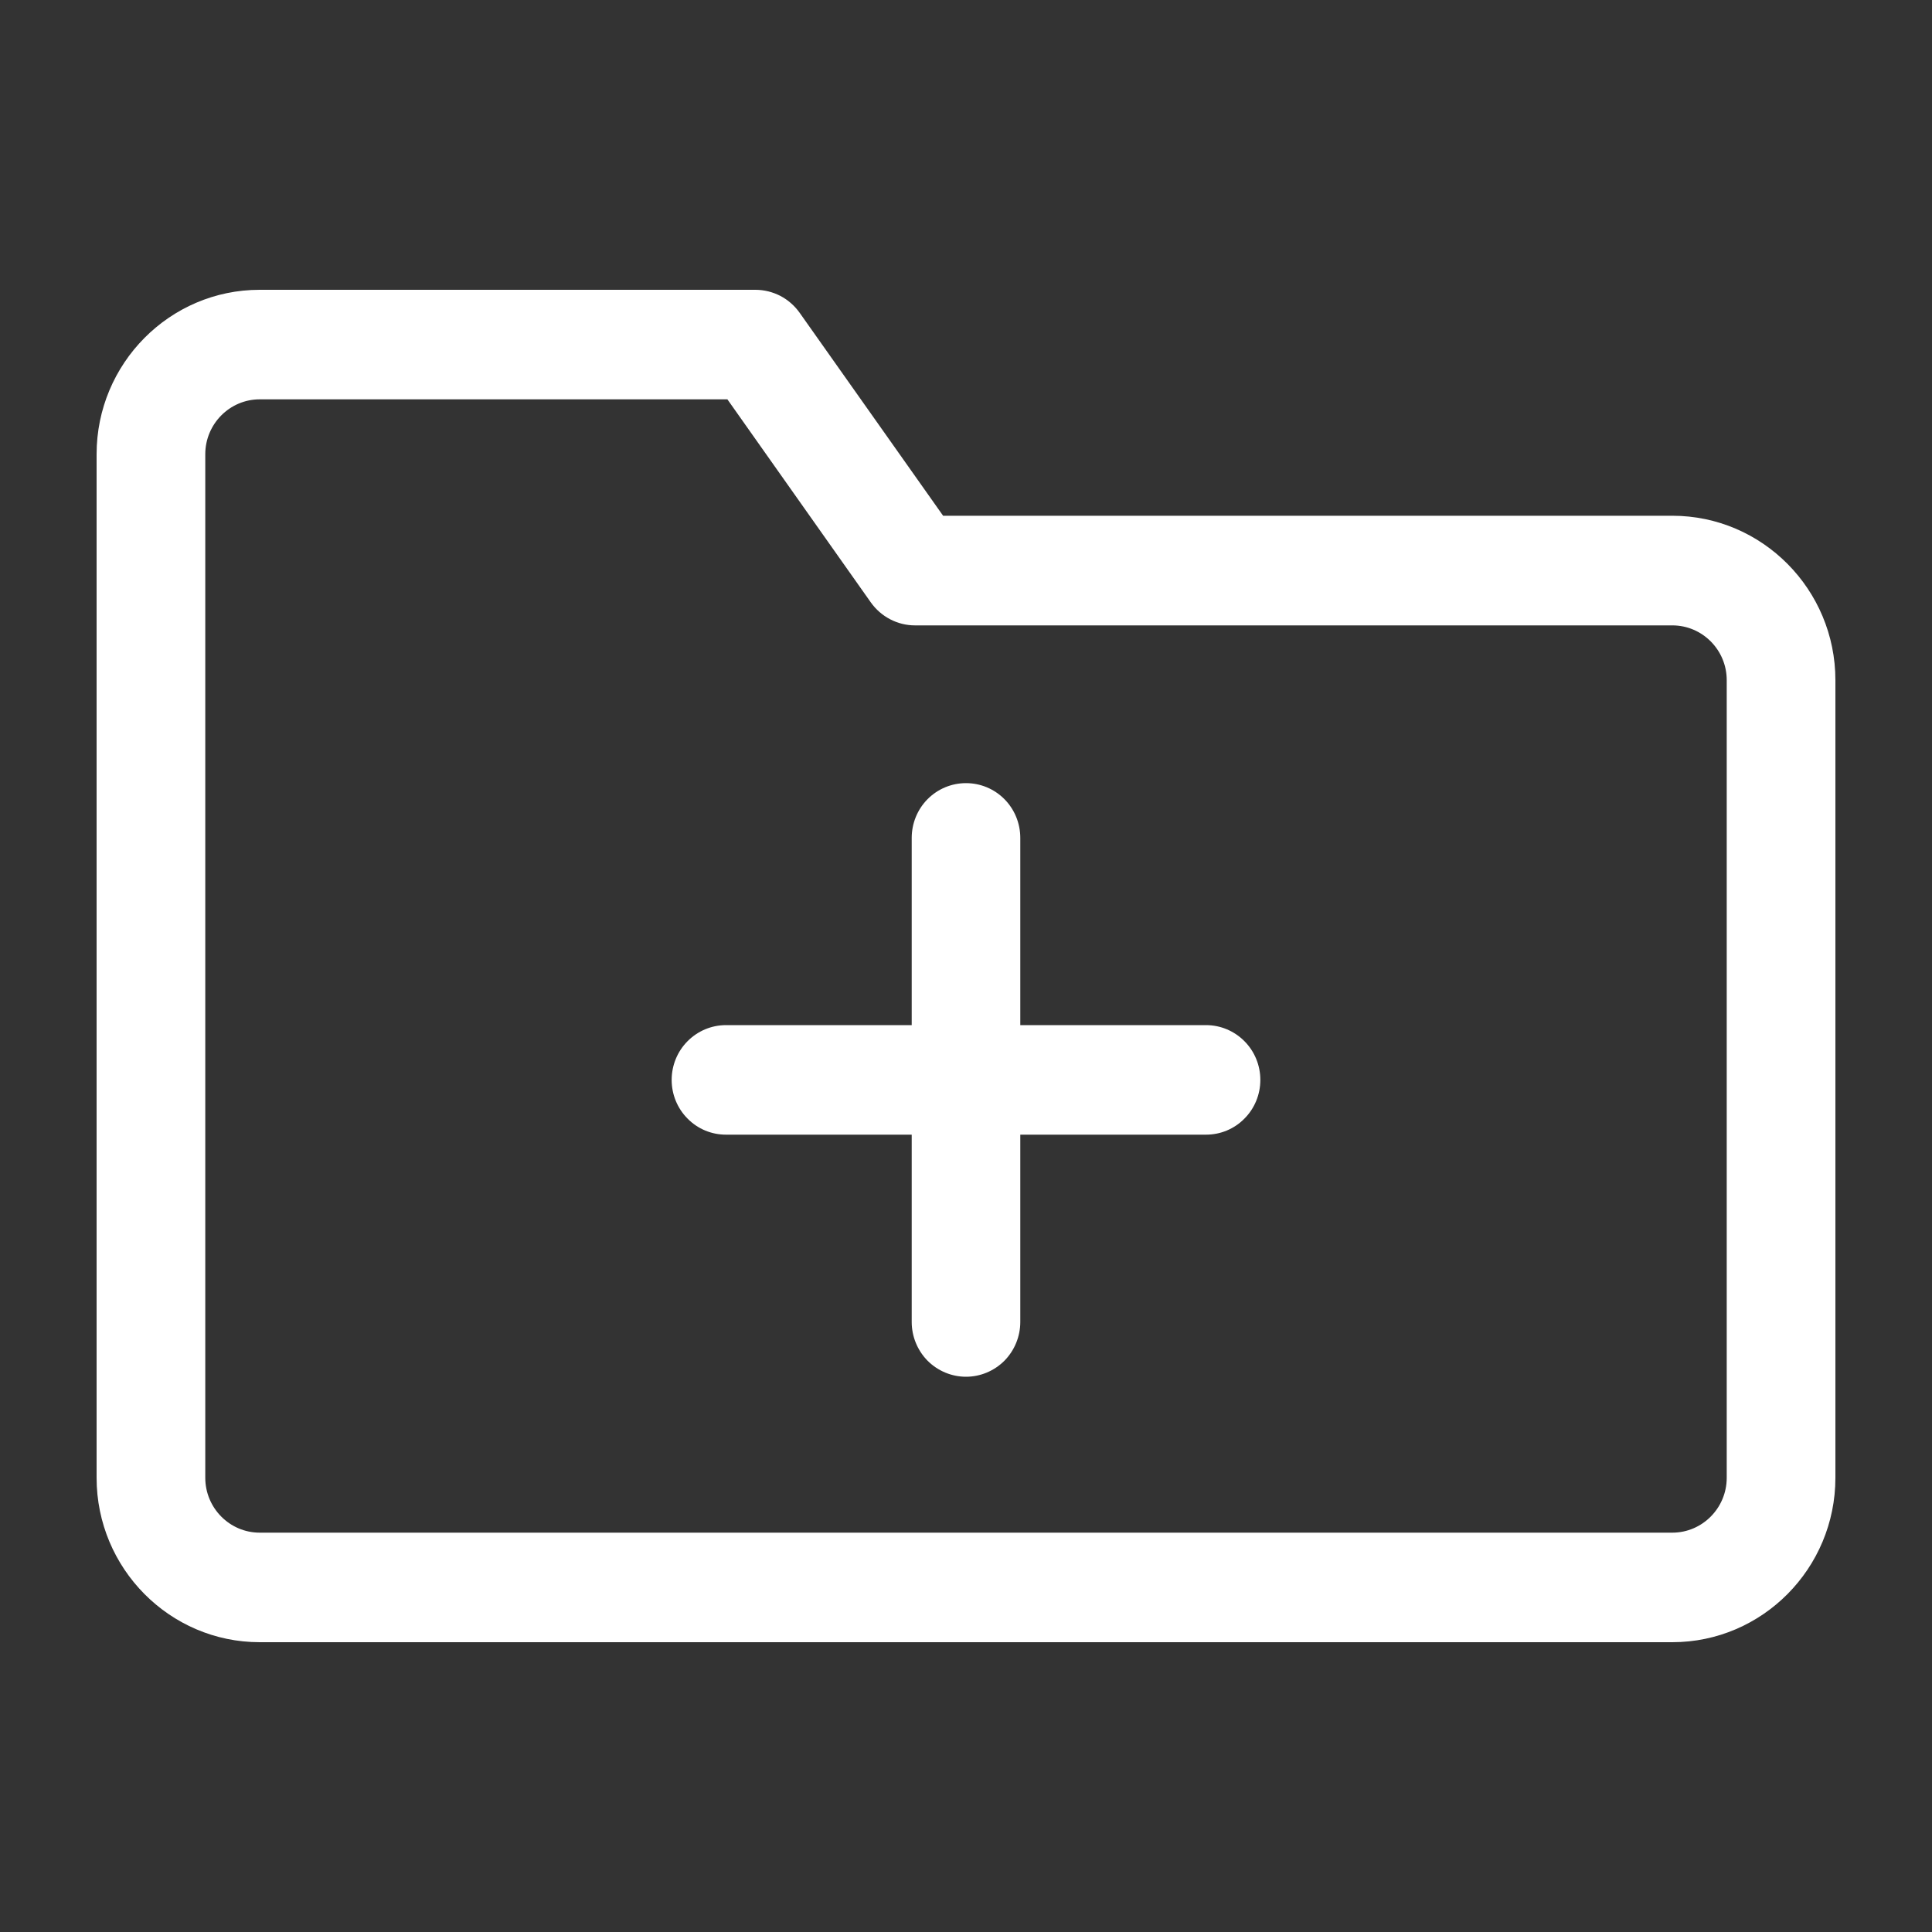 <svg width="20" height="20" viewBox="0 0 20 20" fill="none" xmlns="http://www.w3.org/2000/svg">
<rect x="0" y="0" width="20" height="20" fill="#333333" stroke="none"/>
<path d="M17.312 5.339H9.763L8.278 3.238C8.226 3.165 8.158 3.105 8.078 3.063C7.998 3.022 7.91 3 7.82 3H2.688C1.757 3 1 3.763 1 4.702V15.298C1 16.236 1.757 17 2.688 17H17.312C18.243 17 19 16.236 19 15.298V7.041C19 6.103 18.243 5.339 17.312 5.339ZM17.875 15.298C17.875 15.611 17.622 15.866 17.312 15.866H2.688C2.378 15.866 2.125 15.611 2.125 15.298V4.702C2.125 4.389 2.378 4.134 2.688 4.134H7.53L9.014 6.235C9.12 6.385 9.291 6.474 9.472 6.474H17.312C17.622 6.474 17.875 6.728 17.875 7.041V15.298ZM13.047 11.179C13.047 11.33 12.988 11.474 12.882 11.58C12.777 11.687 12.634 11.746 12.485 11.746H10.562V13.685C10.562 13.835 10.503 13.979 10.398 14.086C10.292 14.192 10.149 14.252 10 14.252C9.851 14.252 9.708 14.192 9.602 14.086C9.497 13.979 9.438 13.835 9.438 13.685V11.746H7.515C7.366 11.746 7.223 11.687 7.118 11.58C7.012 11.474 6.953 11.33 6.953 11.179C6.953 11.029 7.012 10.884 7.118 10.778C7.223 10.672 7.366 10.612 7.515 10.612H9.438V8.674C9.438 8.523 9.497 8.379 9.602 8.273C9.708 8.166 9.851 8.107 10 8.107C10.149 8.107 10.292 8.166 10.398 8.273C10.503 8.379 10.562 8.523 10.562 8.674V10.612H12.485C12.634 10.612 12.777 10.672 12.882 10.778C12.988 10.884 13.047 11.029 13.047 11.179Z" fill="white"/>
</svg>
